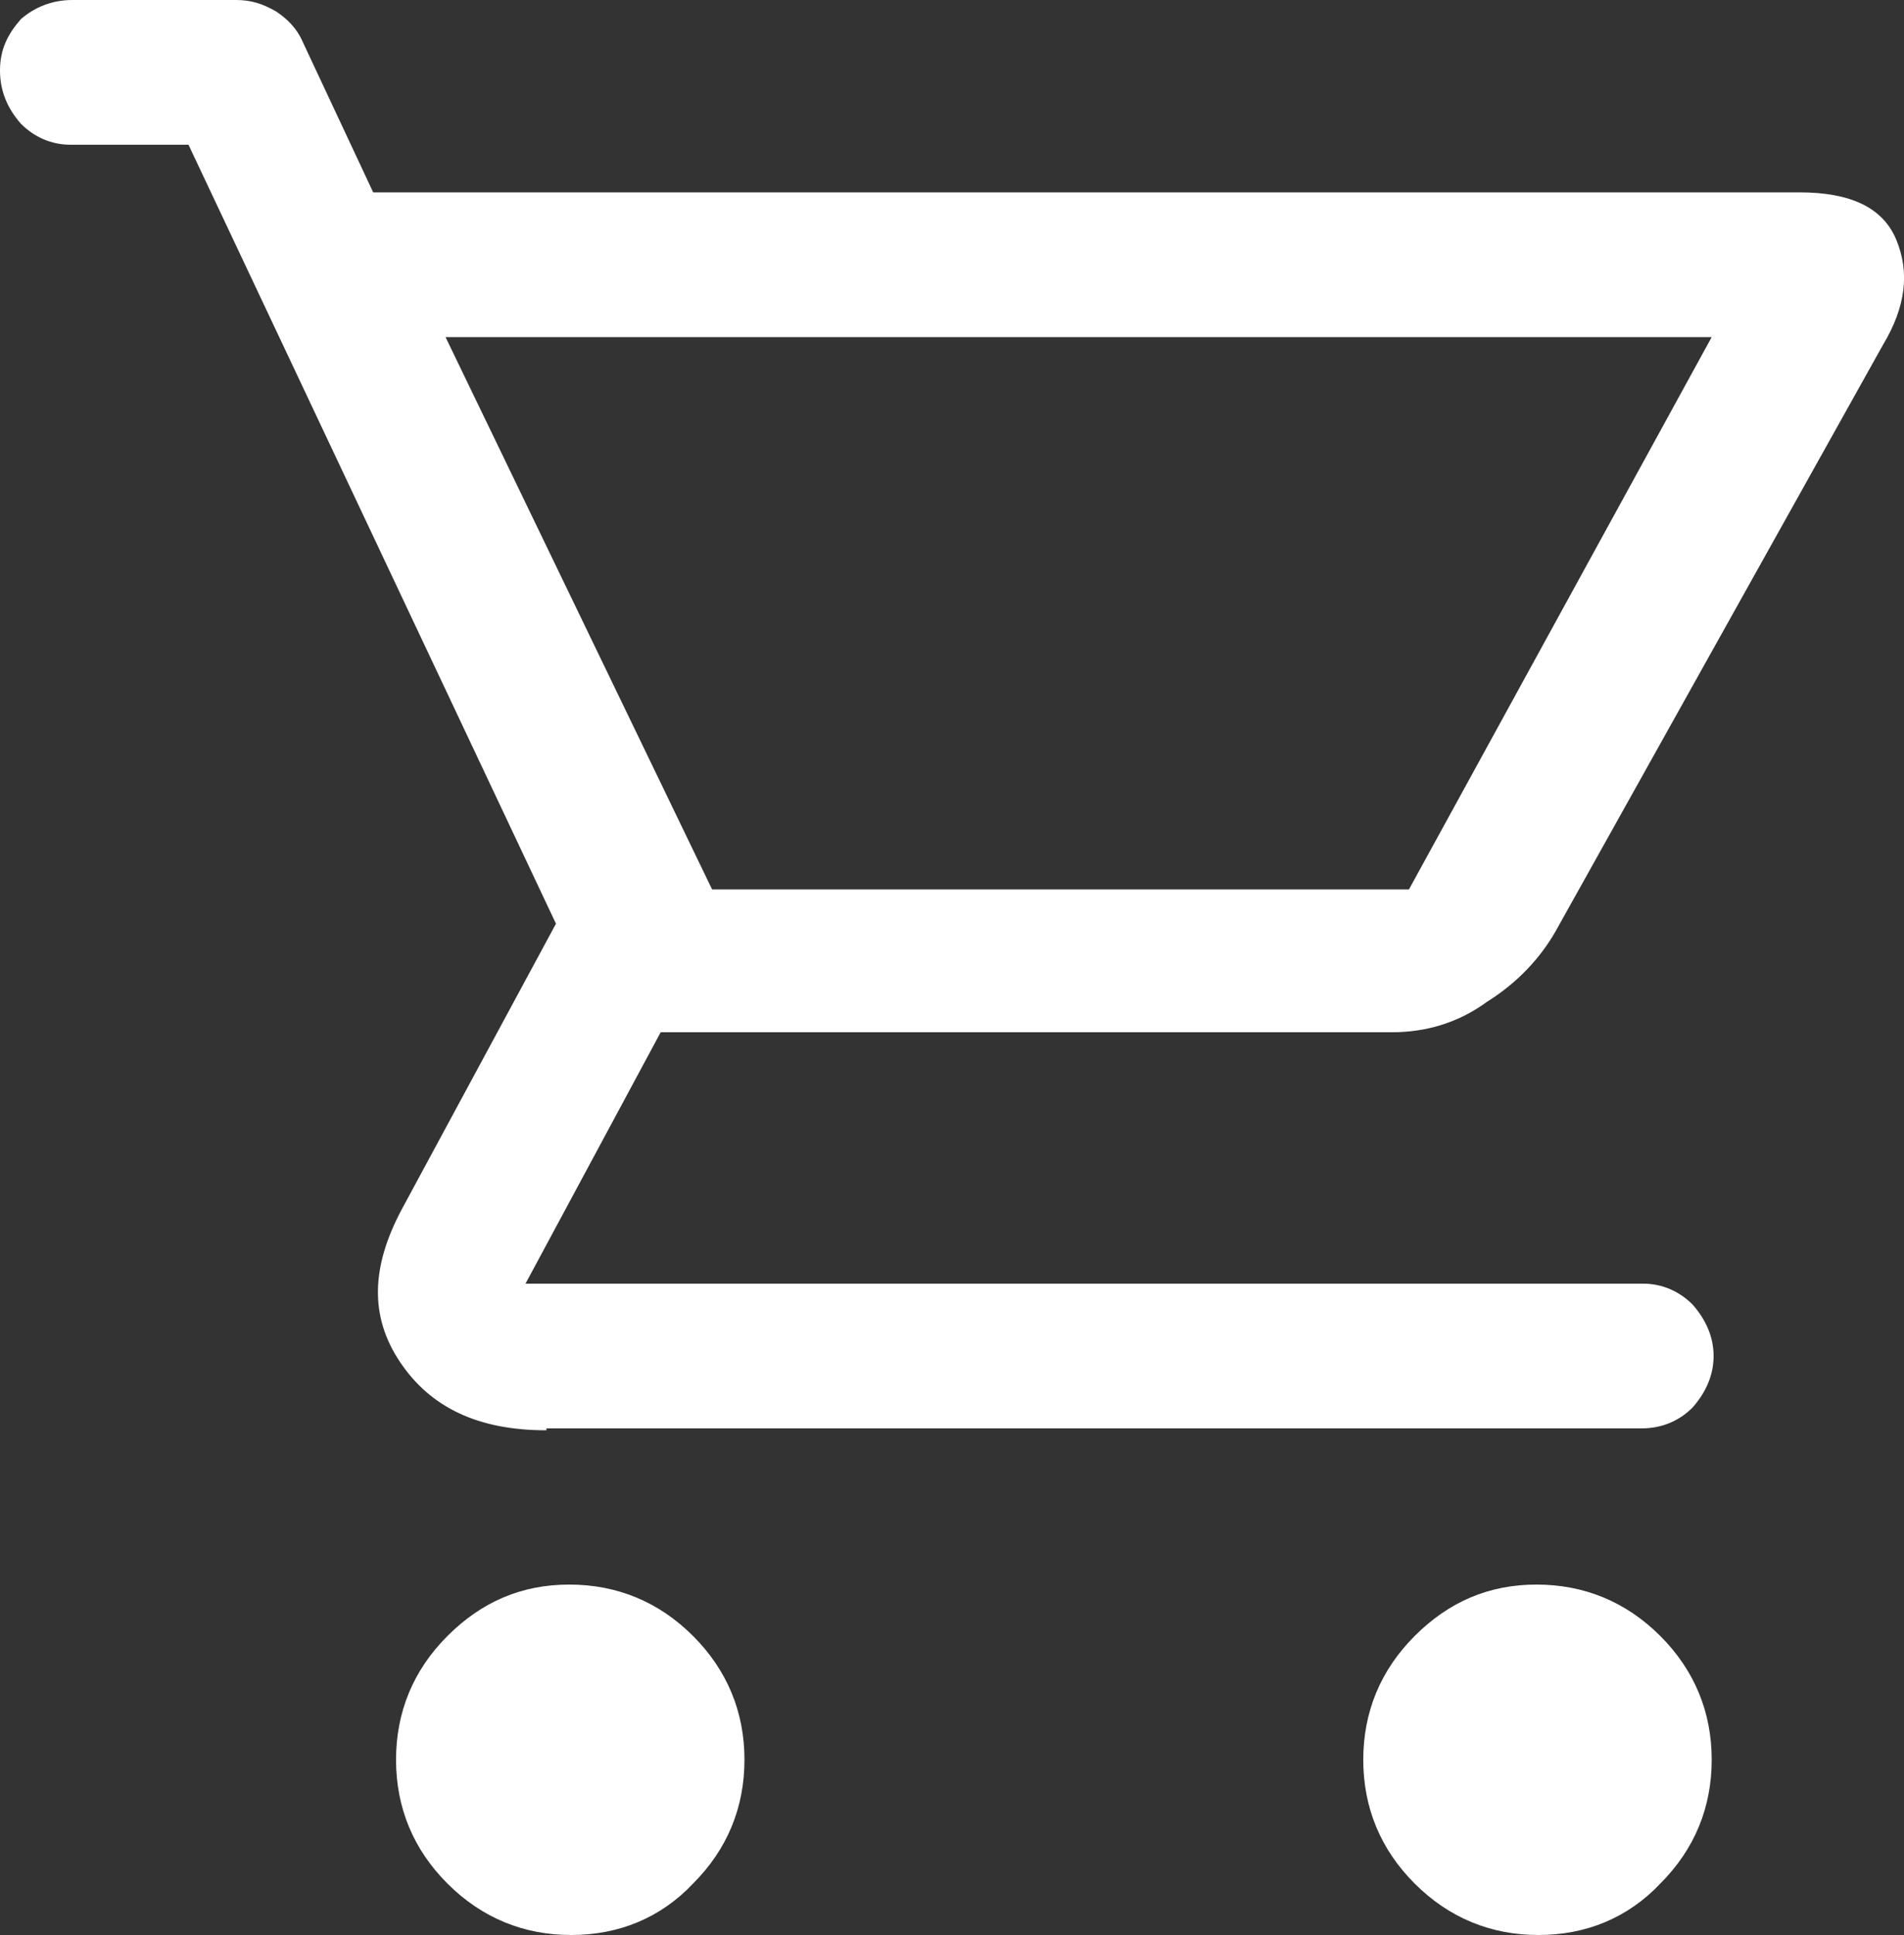 <?xml version="1.0" encoding="utf-8"?>
<!-- Generator: Adobe Illustrator 23.0.1, SVG Export Plug-In . SVG Version: 6.00 Build 0)  -->
<svg version="1.1" id="Layer_1" xmlns="http://www.w3.org/2000/svg" xmlns:xlink="http://www.w3.org/1999/xlink" x="0px" y="0px"
	 viewBox="0 0 100 101.6" style="enable-background:new 0 0 100 101.6;" xml:space="preserve">
<rect x="0" y="0" width="100" height="101.6" fill="#333333" stroke="none"/>
<style type="text/css">
	.st0{fill:#FFFFFF;}
</style>
<path class="st0" d="M30,101.6c-2.5,0-4.7-0.9-6.5-2.7c-1.8-1.8-2.7-4-2.7-6.5s0.9-4.7,2.7-6.5c1.8-1.8,3.9-2.7,6.4-2.7
	s4.7,0.9,6.5,2.7s2.7,4,2.7,6.5s-0.9,4.7-2.7,6.5C34.7,100.7,32.5,101.6,30,101.6 M80.8,101.6c-2.5,0-4.7-0.9-6.5-2.7
	c-1.8-1.8-2.7-4-2.7-6.5s0.9-4.7,2.7-6.5c1.8-1.8,3.9-2.7,6.4-2.7s4.7,0.9,6.5,2.7s2.7,4,2.7,6.5s-0.9,4.7-2.7,6.5
	C85.5,100.7,83.3,101.6,80.8,101.6 M23.4,17.7l14,29H74l15.9-29H23.4z M28.7,75.1c-3.6,0-6.1-1.2-7.7-3.6c-1.6-2.4-1.5-5,0.1-8
	l8.1-15L9.9,7.6H3.7c-1,0-1.9-0.4-2.6-1.1C0.4,5.7,0,4.8,0,3.7s0.4-1.9,1.1-2.7C1.8,0.4,2.7,0,3.8,0h8.6c0.8,0,1.4,0.2,2.1,0.6
	c0.6,0.4,1.1,0.9,1.4,1.6l3.7,7.9h74.9c2.7,0,4.4,0.8,5.1,2.5c0.7,1.7,0.5,3.5-0.7,5.5L81.7,48.9c-0.8,1.4-2,2.7-3.6,3.7
	c-1.5,1.1-3.2,1.6-5,1.6H34.7l-7.1,13.2h58.7c1,0,1.9,0.4,2.6,1.1c0.7,0.8,1.1,1.7,1.1,2.7s-0.4,1.9-1.1,2.7
	c-0.7,0.7-1.6,1.1-2.7,1.1H28.7z M37.4,46.6H74H37.4z"/>
</svg>

